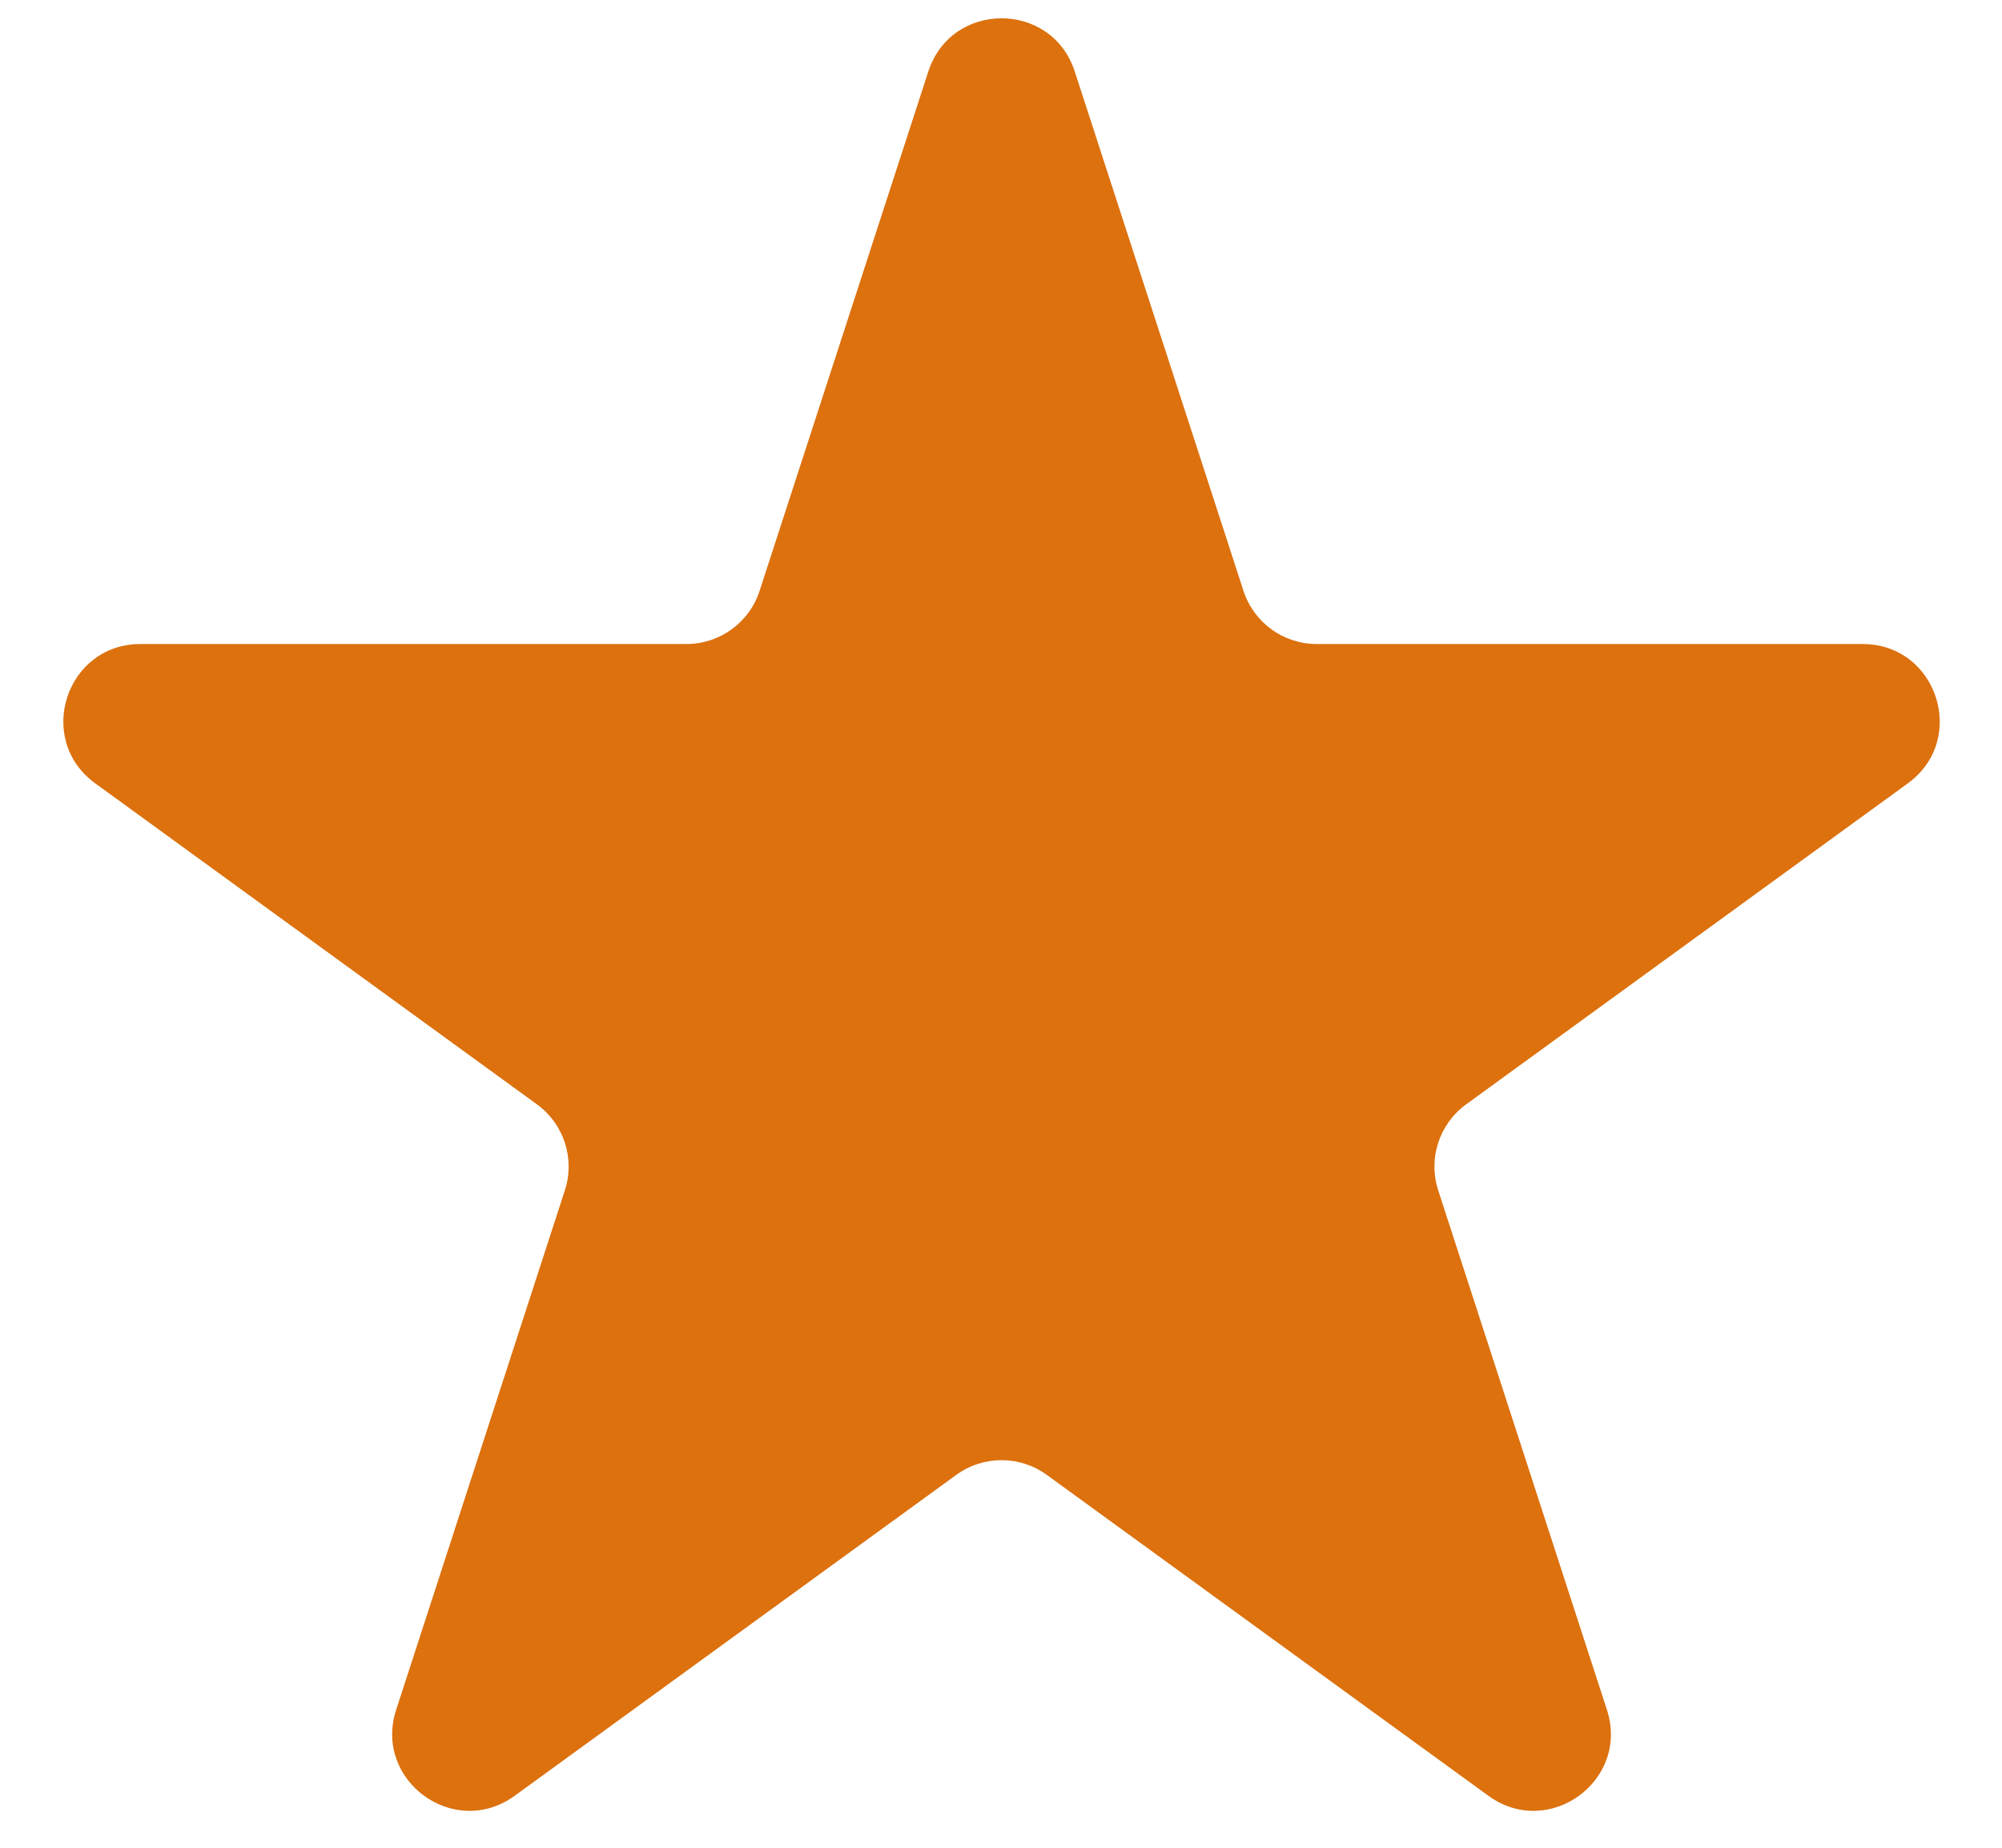 <svg width="26" height="24" viewBox="0 0 26 24" fill="none" xmlns="http://www.w3.org/2000/svg">
<path d="M12.056 0.929C12.355 0.007 13.659 0.007 13.958 0.929L16.149 7.674C16.283 8.086 16.667 8.365 17.1 8.365H24.19C25.158 8.365 25.561 9.604 24.778 10.174L19.041 14.344C18.691 14.598 18.544 15.049 18.678 15.461L20.869 22.208C21.168 23.129 20.113 23.895 19.33 23.325L13.595 19.157C13.245 18.902 12.77 18.902 12.419 19.157L6.684 23.325C5.901 23.895 4.846 23.129 5.145 22.208L7.336 15.461C7.47 15.049 7.323 14.598 6.973 14.344L1.236 10.174C0.453 9.604 0.856 8.365 1.824 8.365H8.914C9.348 8.365 9.732 8.086 9.865 7.674L12.056 0.929Z" fill="#DC710E"/>
</svg>
